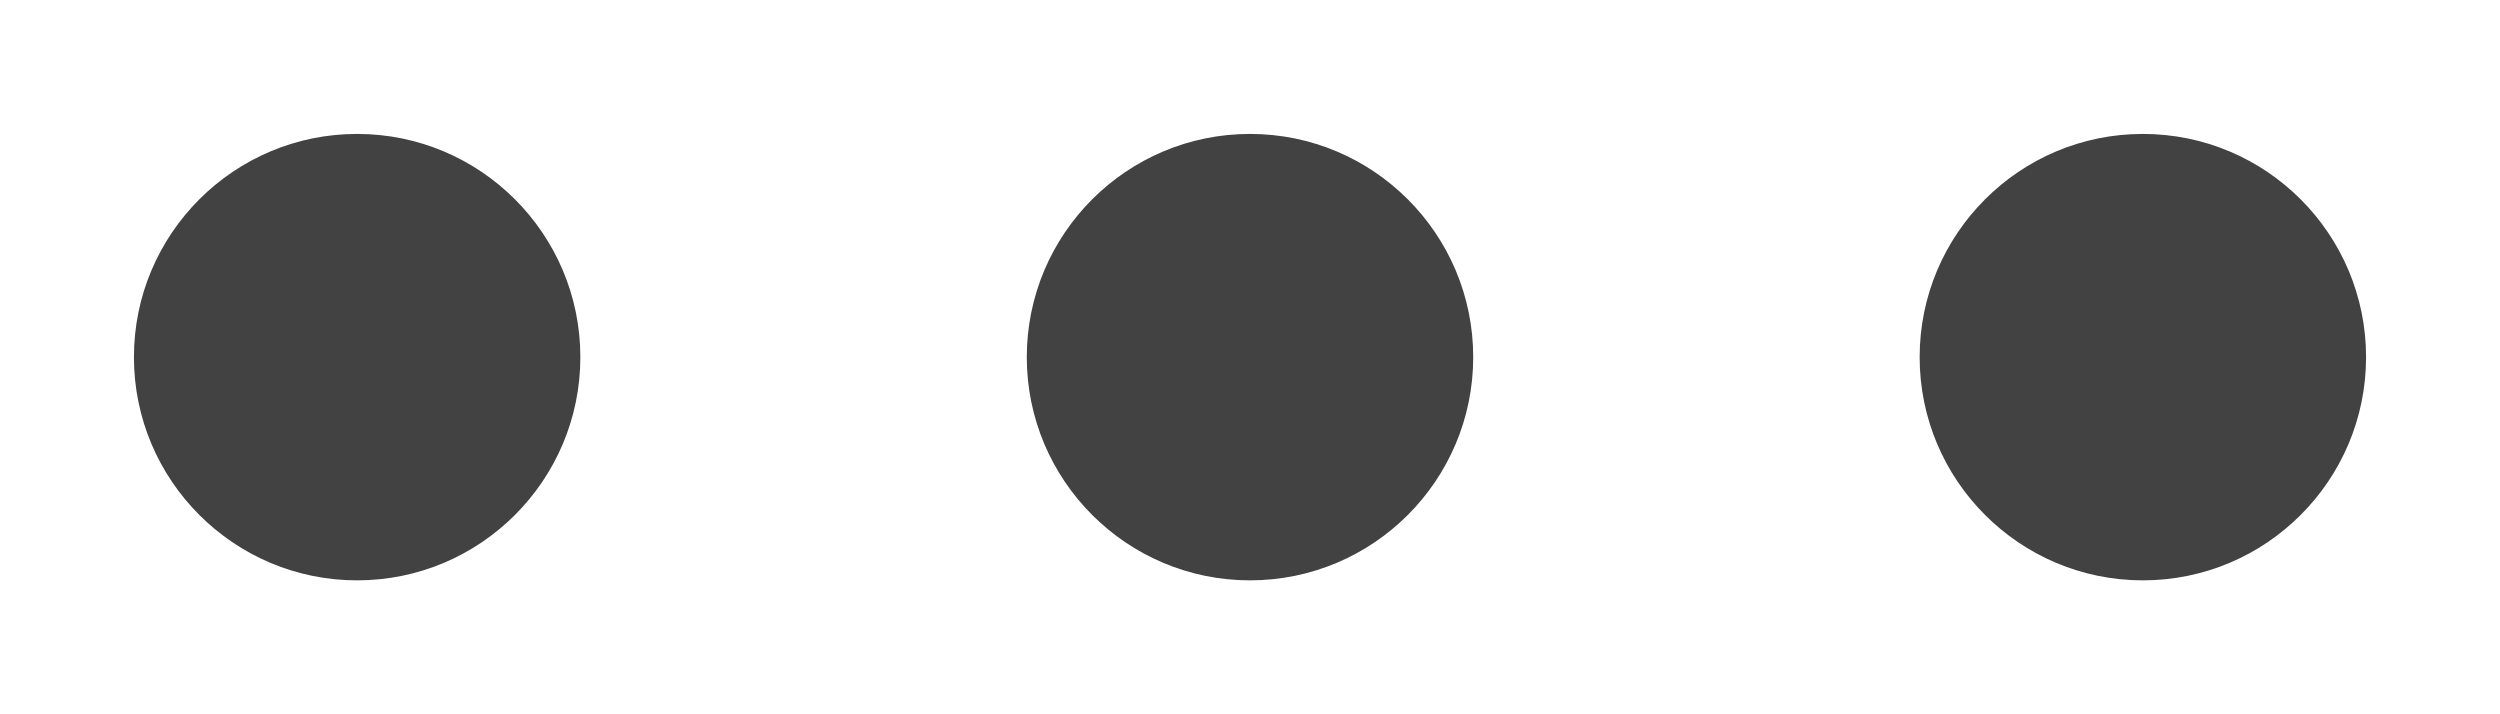<svg width="14" height="4" viewBox="0 0 14 4" fill="none" xmlns="http://www.w3.org/2000/svg">
<path d="M3.25 2C3.25 2.69 2.69 3.25 2 3.25C1.31 3.25 0.75 2.69 0.75 2C0.75 1.31 1.31 0.75 2 0.75C2.69 0.75 3.25 1.31 3.25 2ZM8.25 2C8.25 2.69 7.69 3.25 7 3.25C6.31 3.25 5.75 2.69 5.75 2C5.75 1.31 6.31 0.75 7 0.75C7.69 0.75 8.25 1.31 8.25 2ZM12 3.25C12.69 3.25 13.25 2.69 13.25 2C13.25 1.31 12.69 0.75 12 0.75C11.31 0.75 10.75 1.31 10.75 2C10.75 2.69 11.31 3.25 12 3.25Z" fill="#424242"/>
</svg>
